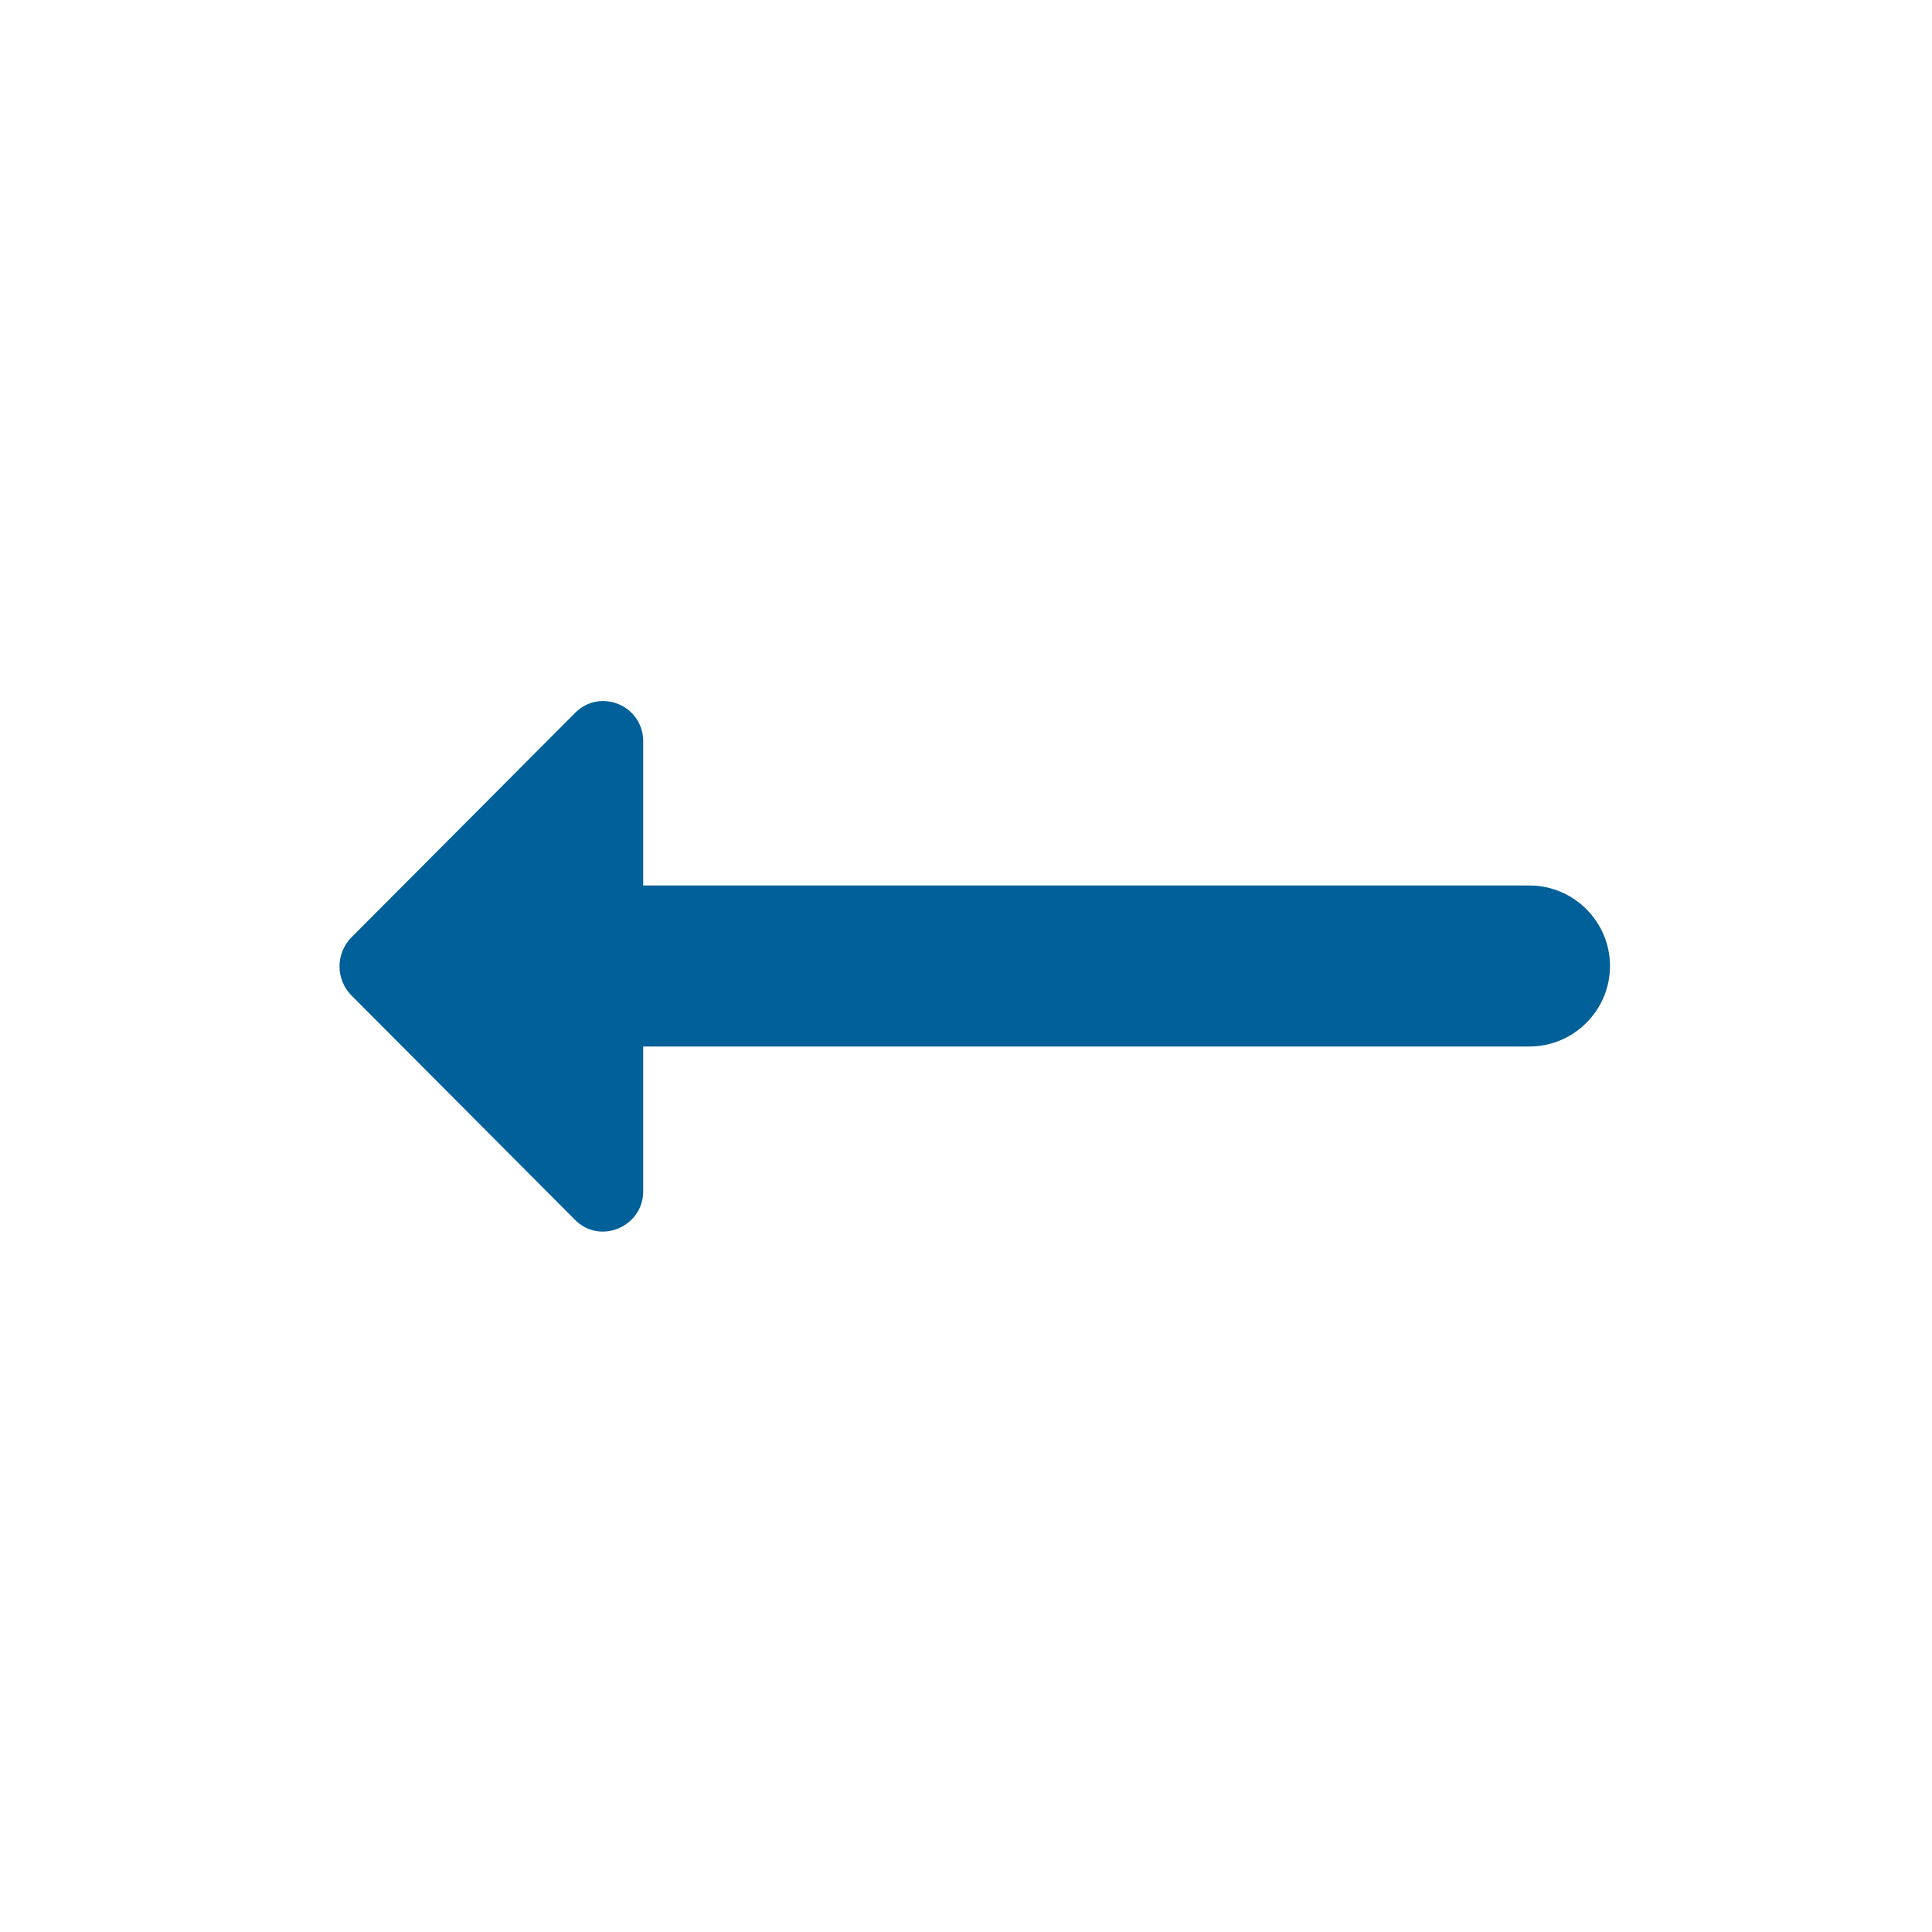 <svg width="24" height="24" viewBox="0 0 24 24" fill="none" xmlns="http://www.w3.org/2000/svg">
<path d="M7.99 13L19 13C19.55 13 20 12.55 20 12C20 11.45 19.55 11 19 11L7.99 11L7.99 9.21C7.99 8.76 7.45 8.54 7.14 8.86L4.36 11.65C4.17 11.85 4.17 12.16 4.36 12.36L7.14 15.15C7.45 15.47 7.99 15.24 7.99 14.8L7.99 13Z" fill="#006099"/>
</svg>
